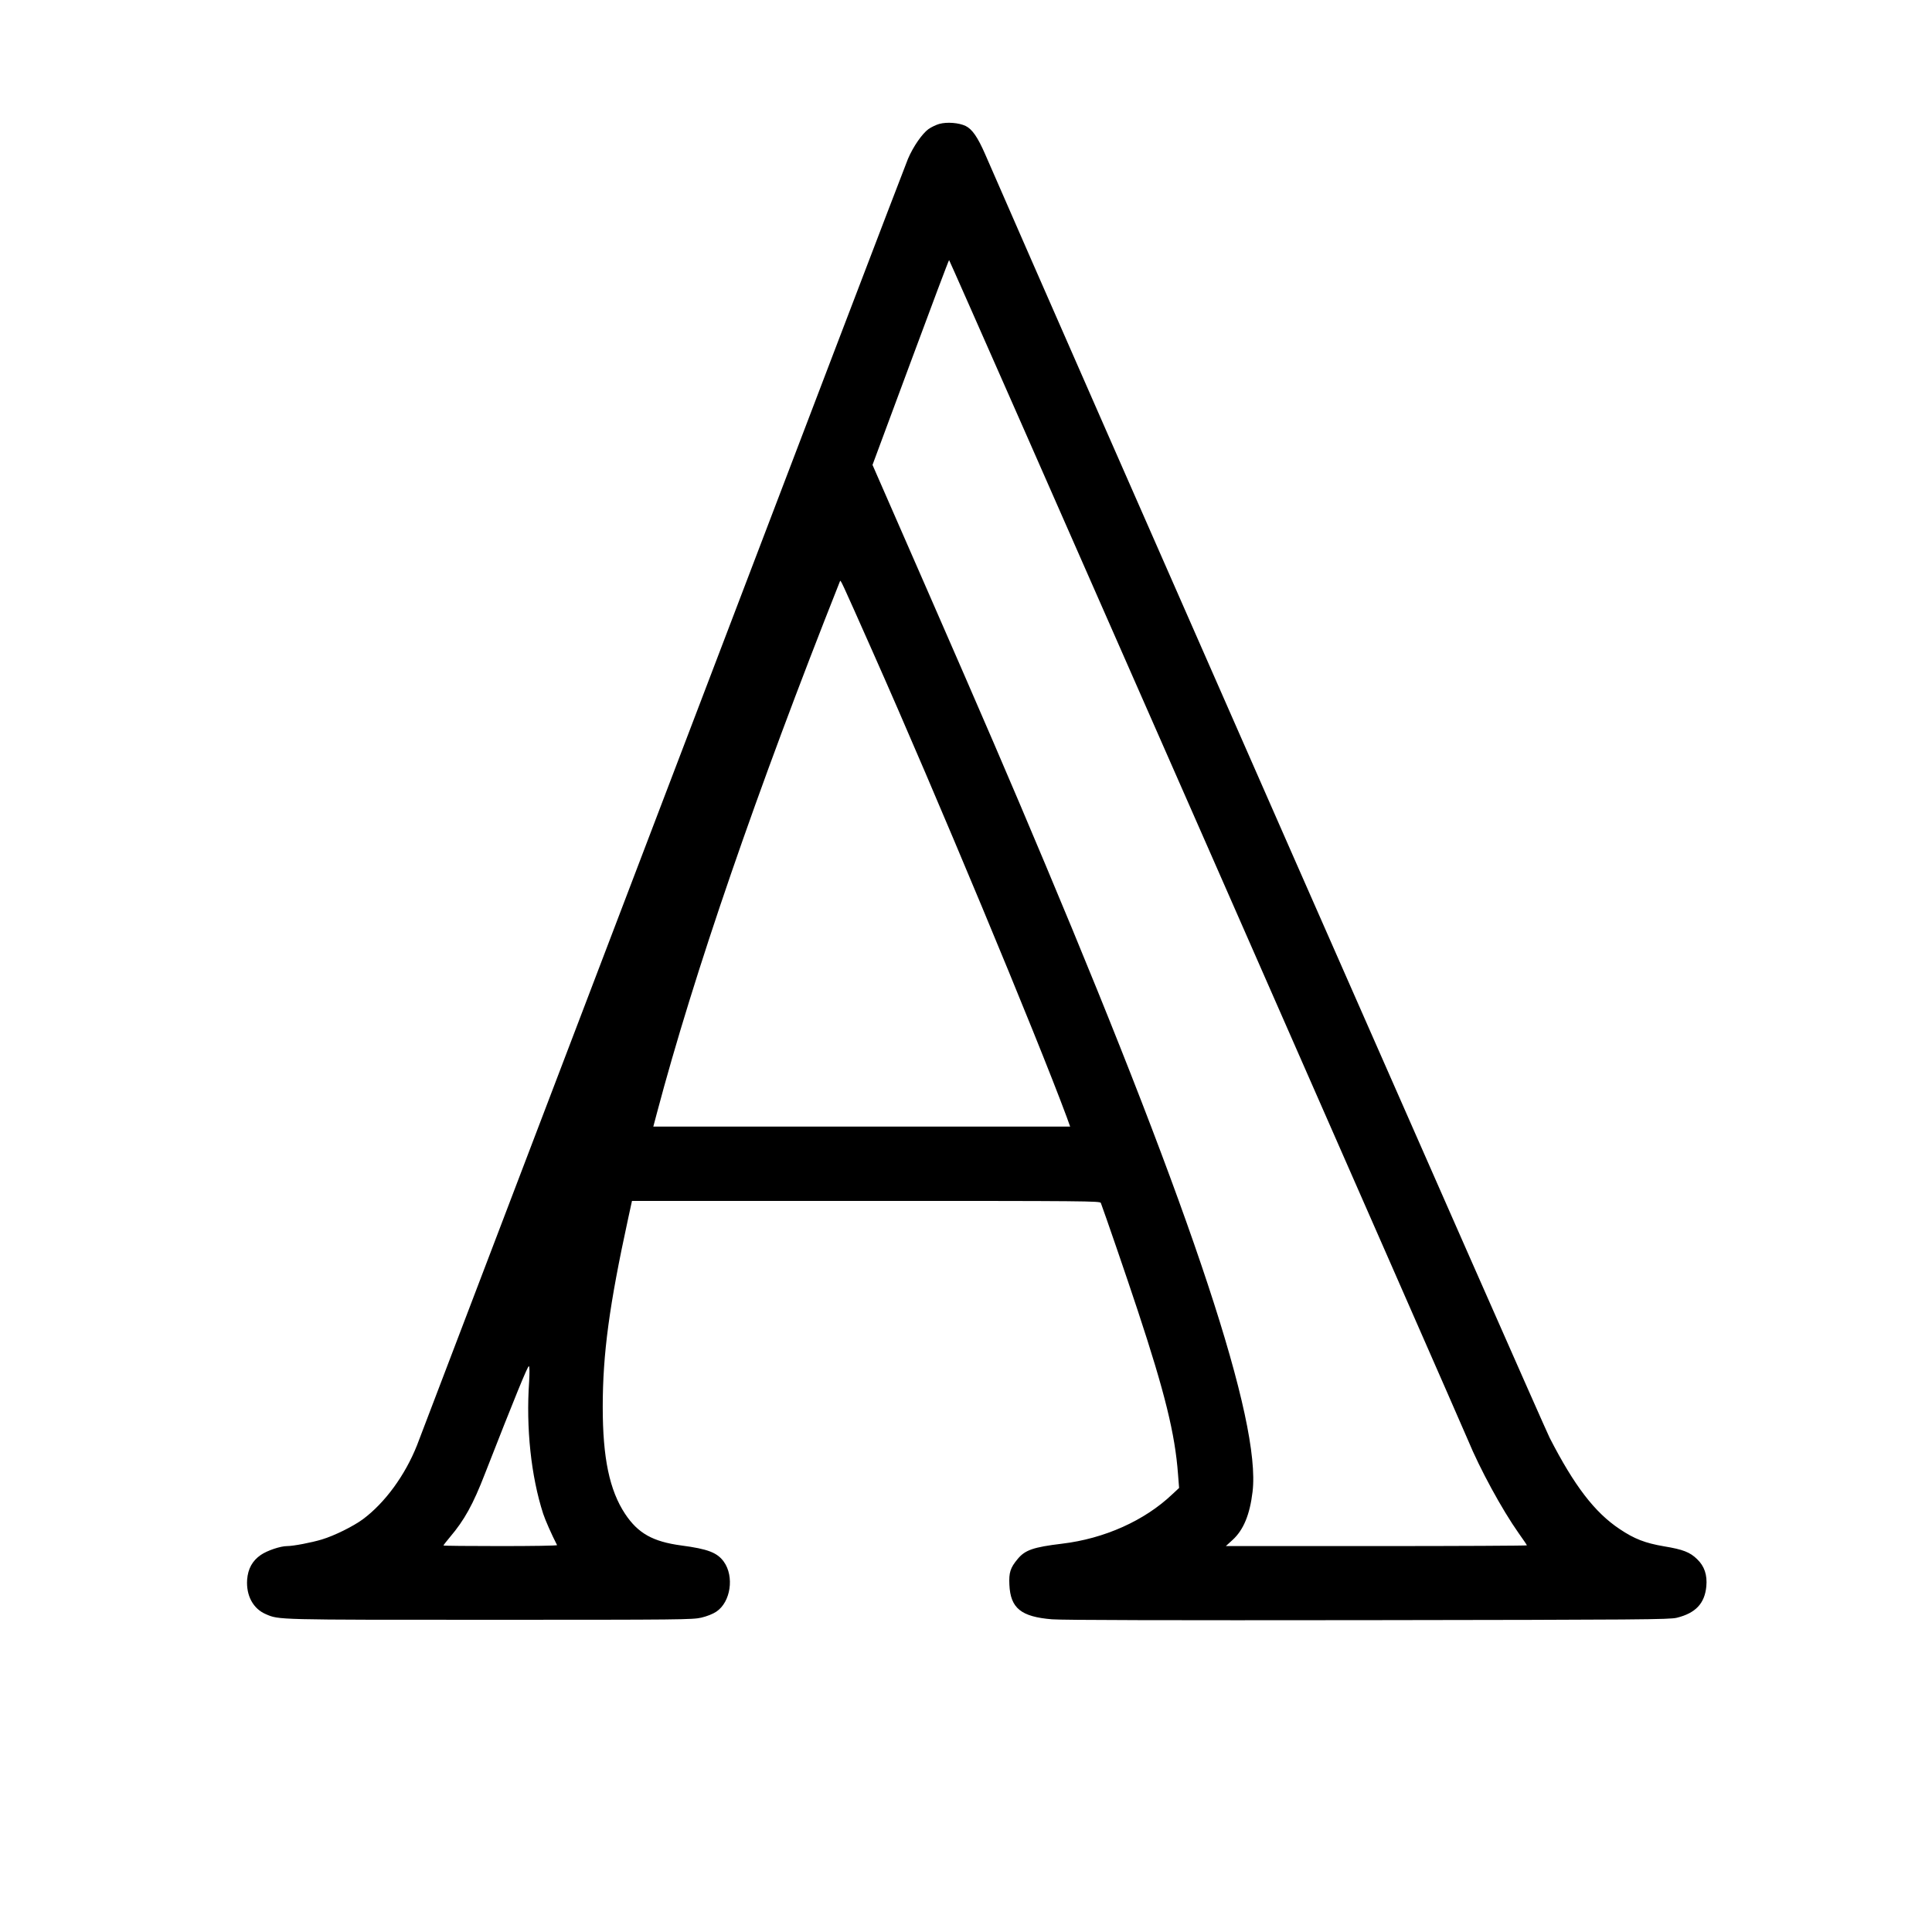 <?xml version="1.0" standalone="no"?>
<!DOCTYPE svg PUBLIC "-//W3C//DTD SVG 20010904//EN"
 "http://www.w3.org/TR/2001/REC-SVG-20010904/DTD/svg10.dtd">
<svg version="1.0" xmlns="http://www.w3.org/2000/svg"
 width="1612pt" height="1612pt" viewBox="0 0 1612 1612"
 preserveAspectRatio="xMidYMid meet">
<g transform="translate(0,1612) scale(0.1,-0.1)"
fill="#000000" stroke="none">
<path d="M7837 15086 c-26 -7 -67 -27 -90 -43 -53 -39 -127 -145 -171 -248
-19 -44 -942 -2460 -2051 -5370 -1109 -2909 -2030 -5324 -2046 -5365 -100
-251 -268 -480 -451 -616 -80 -59 -239 -138 -343 -169 -86 -26 -238 -55 -289
-55 -56 0 -166 -37 -220 -74 -70 -48 -107 -115 -114 -206 -9 -133 50 -243 156
-288 110 -48 82 -47 1872 -47 1593 0 1689 1 1762 18 47 11 97 31 125 50 120
80 151 294 62 417 -55 76 -134 106 -354 135 -238 32 -361 101 -469 263 -131
198 -187 467 -187 893 0 445 55 850 212 1572 l32 147 1952 0 c1851 0 1953 -1
1960 -17 32 -85 215 -616 308 -898 227 -687 311 -1029 336 -1365 l9 -115 -57
-53 c-231 -220 -567 -370 -919 -412 -241 -29 -310 -53 -372 -129 -60 -72 -73
-112 -68 -214 9 -195 97 -267 356 -288 84 -7 970 -9 2637 -7 2284 3 2516 5
2576 20 157 39 232 119 246 261 9 96 -16 170 -77 228 -59 58 -118 81 -276 107
-158 27 -248 62 -370 144 -209 139 -379 362 -584 761 -55 107 -4053 9199
-4710 10710 -62 142 -108 209 -163 236 -56 27 -156 35 -220 17z m2233 -6018
c1180 -2685 2160 -4918 2178 -4963 100 -242 284 -580 423 -777 38 -53 69 -99
69 -102 0 -3 -565 -6 -1256 -6 l-1256 0 56 51 c91 83 144 210 167 402 71 586
-494 2295 -1728 5232 -306 729 -513 1209 -989 2298 l-454 1038 317 854 c174
470 319 855 322 855 3 0 971 -2197 2151 -4882z m-2785 1606 c519 -1167 1363
-3193 1616 -3876 l28 -78 -1739 0 -1739 0 30 113 c308 1162 833 2687 1527
4436 6 16 -1 31 277 -595z m-2870 -6081 c-27 -388 16 -790 117 -1103 16 -50
73 -179 116 -262 2 -5 -210 -8 -472 -8 -262 0 -476 2 -476 5 0 3 25 35 56 72
118 139 191 270 290 526 249 637 359 906 367 898 6 -6 6 -55 2 -128z"/>
</g>
</svg>
